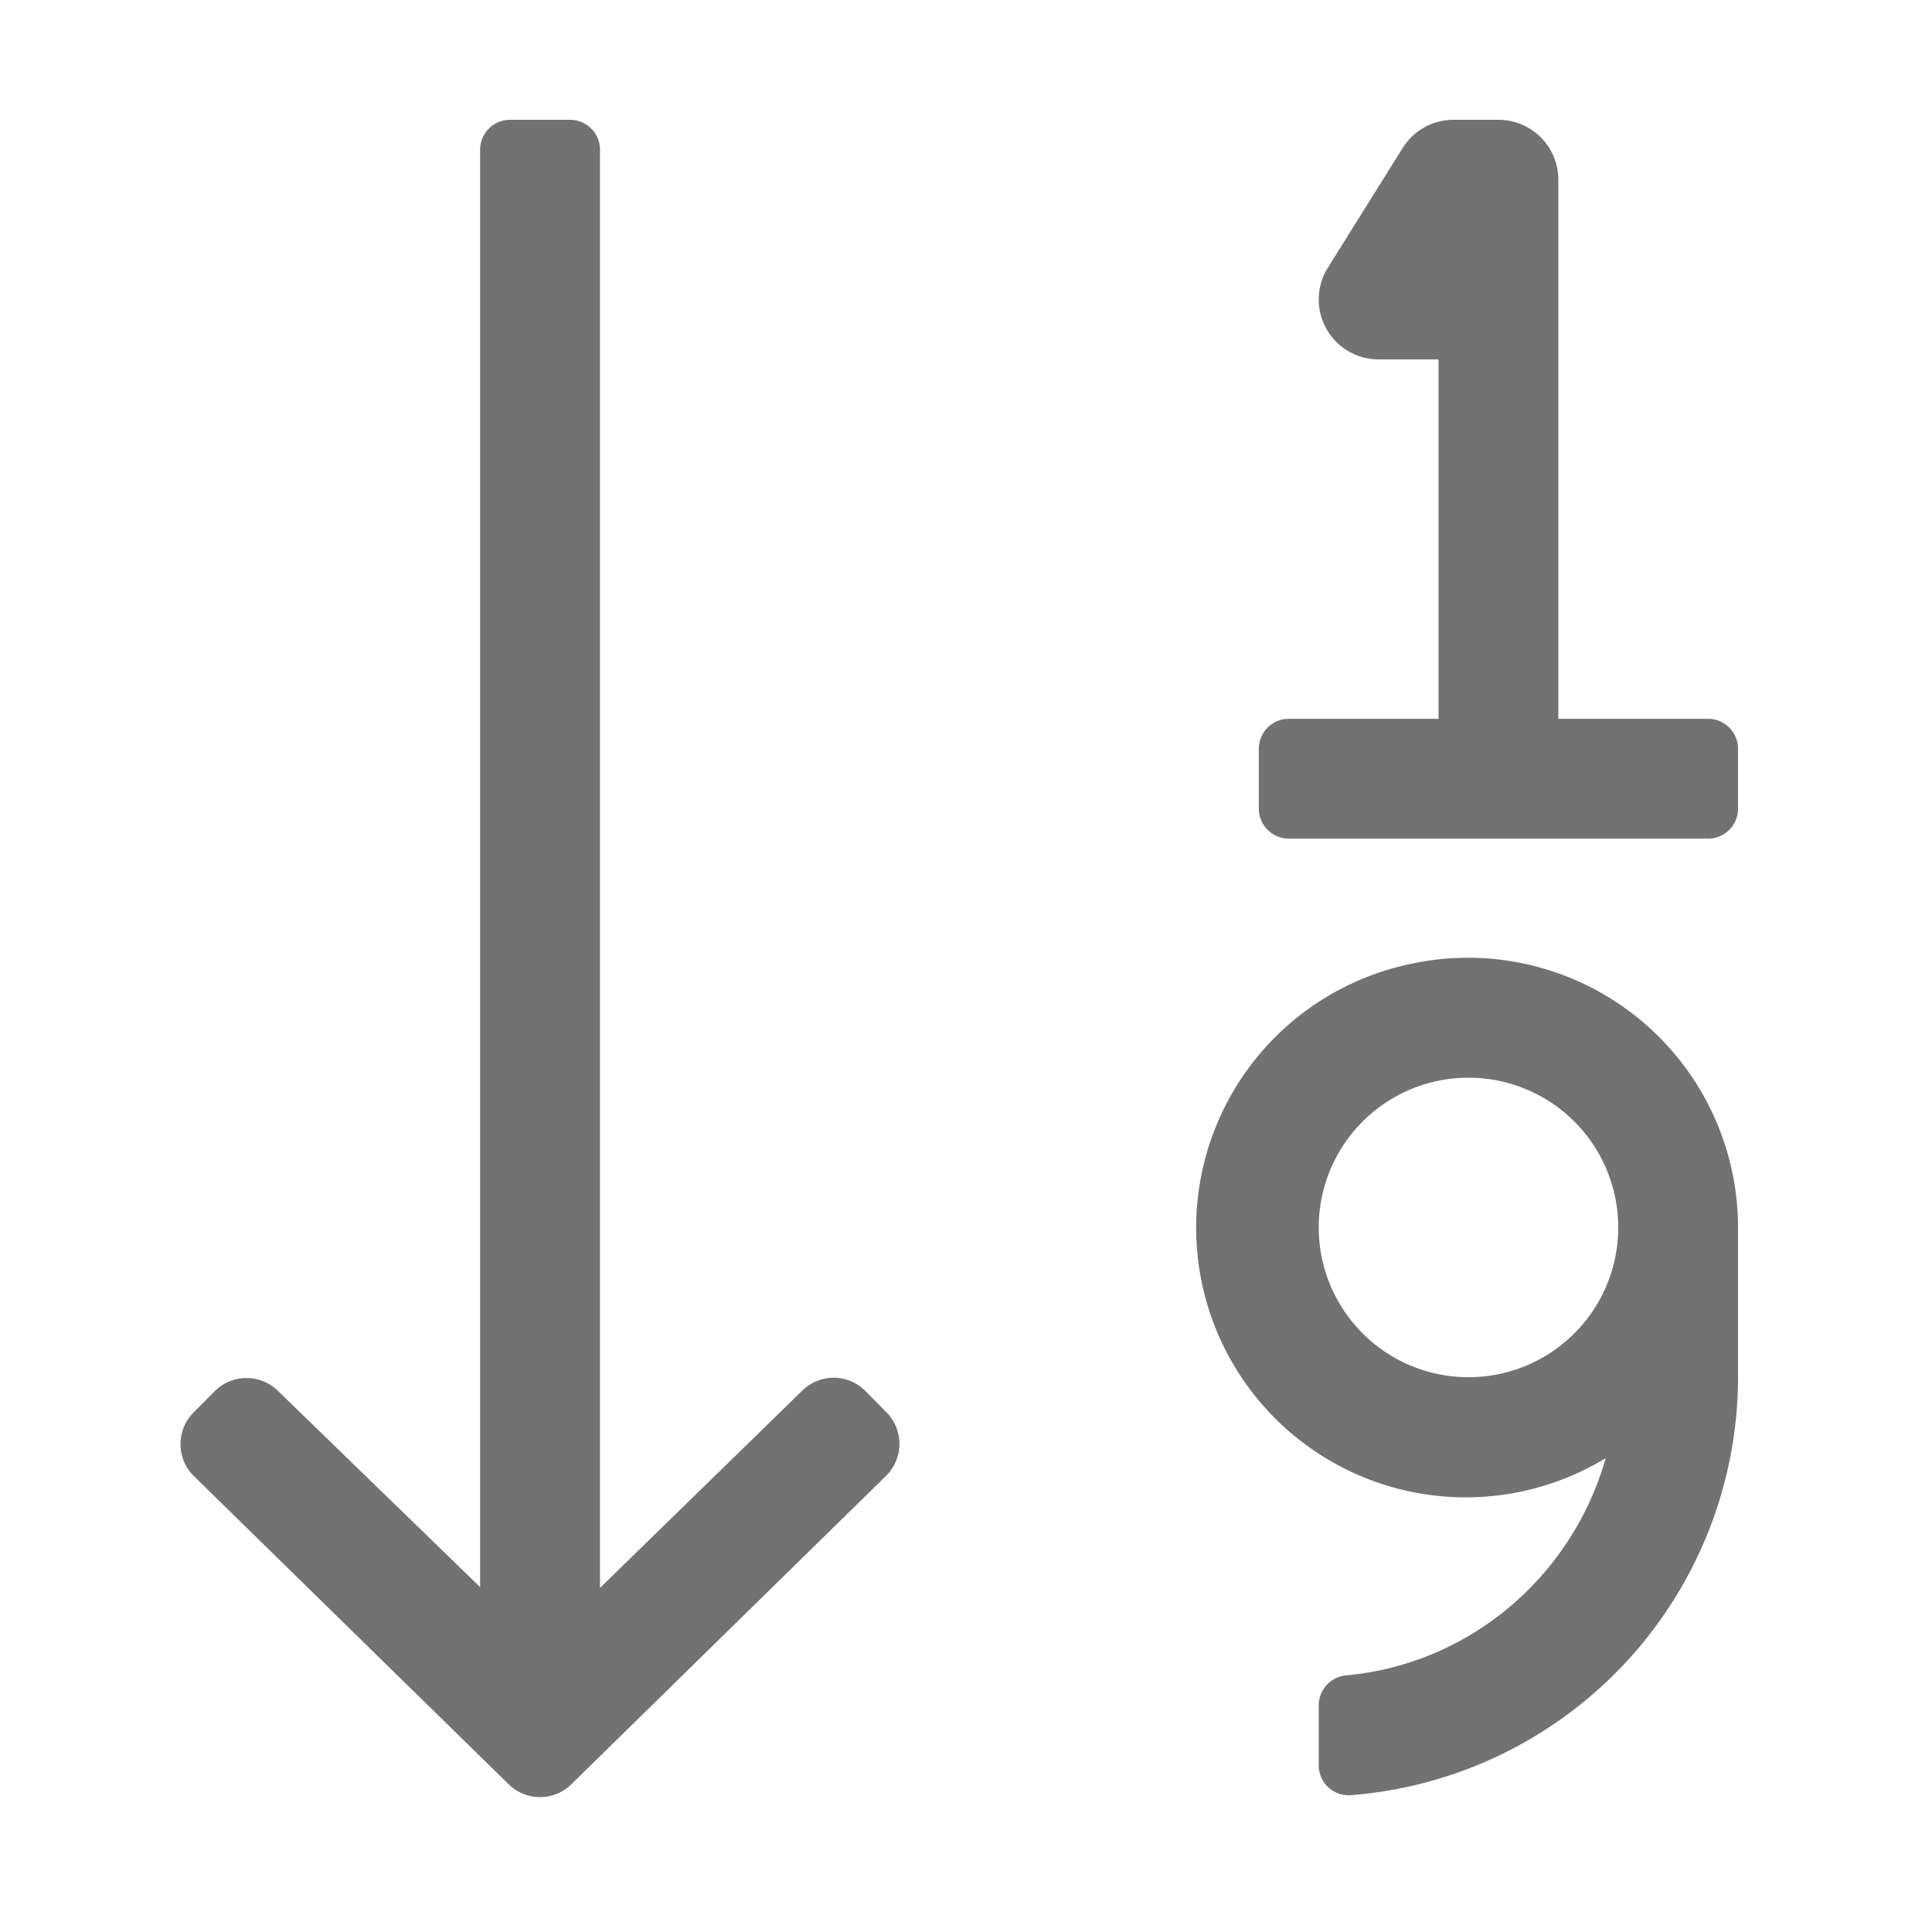 ﻿<?xml version='1.0' encoding='UTF-8'?>
<svg viewBox="-1.999 0 31.995 32" xmlns="http://www.w3.org/2000/svg">
  <g transform="matrix(0.062, 0, 0, 0.062, 0, 0)">
    <path d="M344.49, 257.48A72 72 0 1 0 396.65, 389.48C387.81, 420.7 360.73, 444.34 327.57, 447.48A8.07 8.07 0 0 0 320, 455.4L320, 471.47A8 8 0 0 0 328.38, 479.52A112.15 112.15 0 0 0 432, 367.86L432, 327.86A72.13 72.13 0 0 0 344.49, 257.48zM360, 367.86A40 40 0 1 1 400, 327.86A40 40 0 0 1 360, 367.86zM424, 192L384, 192L384, 48A16 16 0 0 0 368, 32L356, 32A16 16 0 0 0 342.43, 39.52L322.43, 71.52A16 16 0 0 0 336, 96L352, 96L352, 192L312, 192A8 8 0 0 0 304, 200L304, 216A8 8 0 0 0 312, 224L424, 224A8 8 0 0 0 432, 216L432, 200A8 8 0 0 0 424, 192zM198.93, 371.56A11.93 11.93 0 0 0 182.02, 371.47L128.02, 424.14L128.02, 40A8 8 0 0 0 120.02, 32L104, 32A8 8 0 0 0 96, 40L96, 423.92L42.06, 371.57A12 12 0 0 0 25.14, 371.57L19.5, 377.23A12 12 0 0 0 19.5, 394.23L103.56, 476.53A11.94 11.94 0 0 0 120.43, 476.53L204.43, 394.21A12 12 0 0 0 204.52, 377.21z" fill="#727272" fill-opacity="1" class="Black" />
  </g>
</svg>
